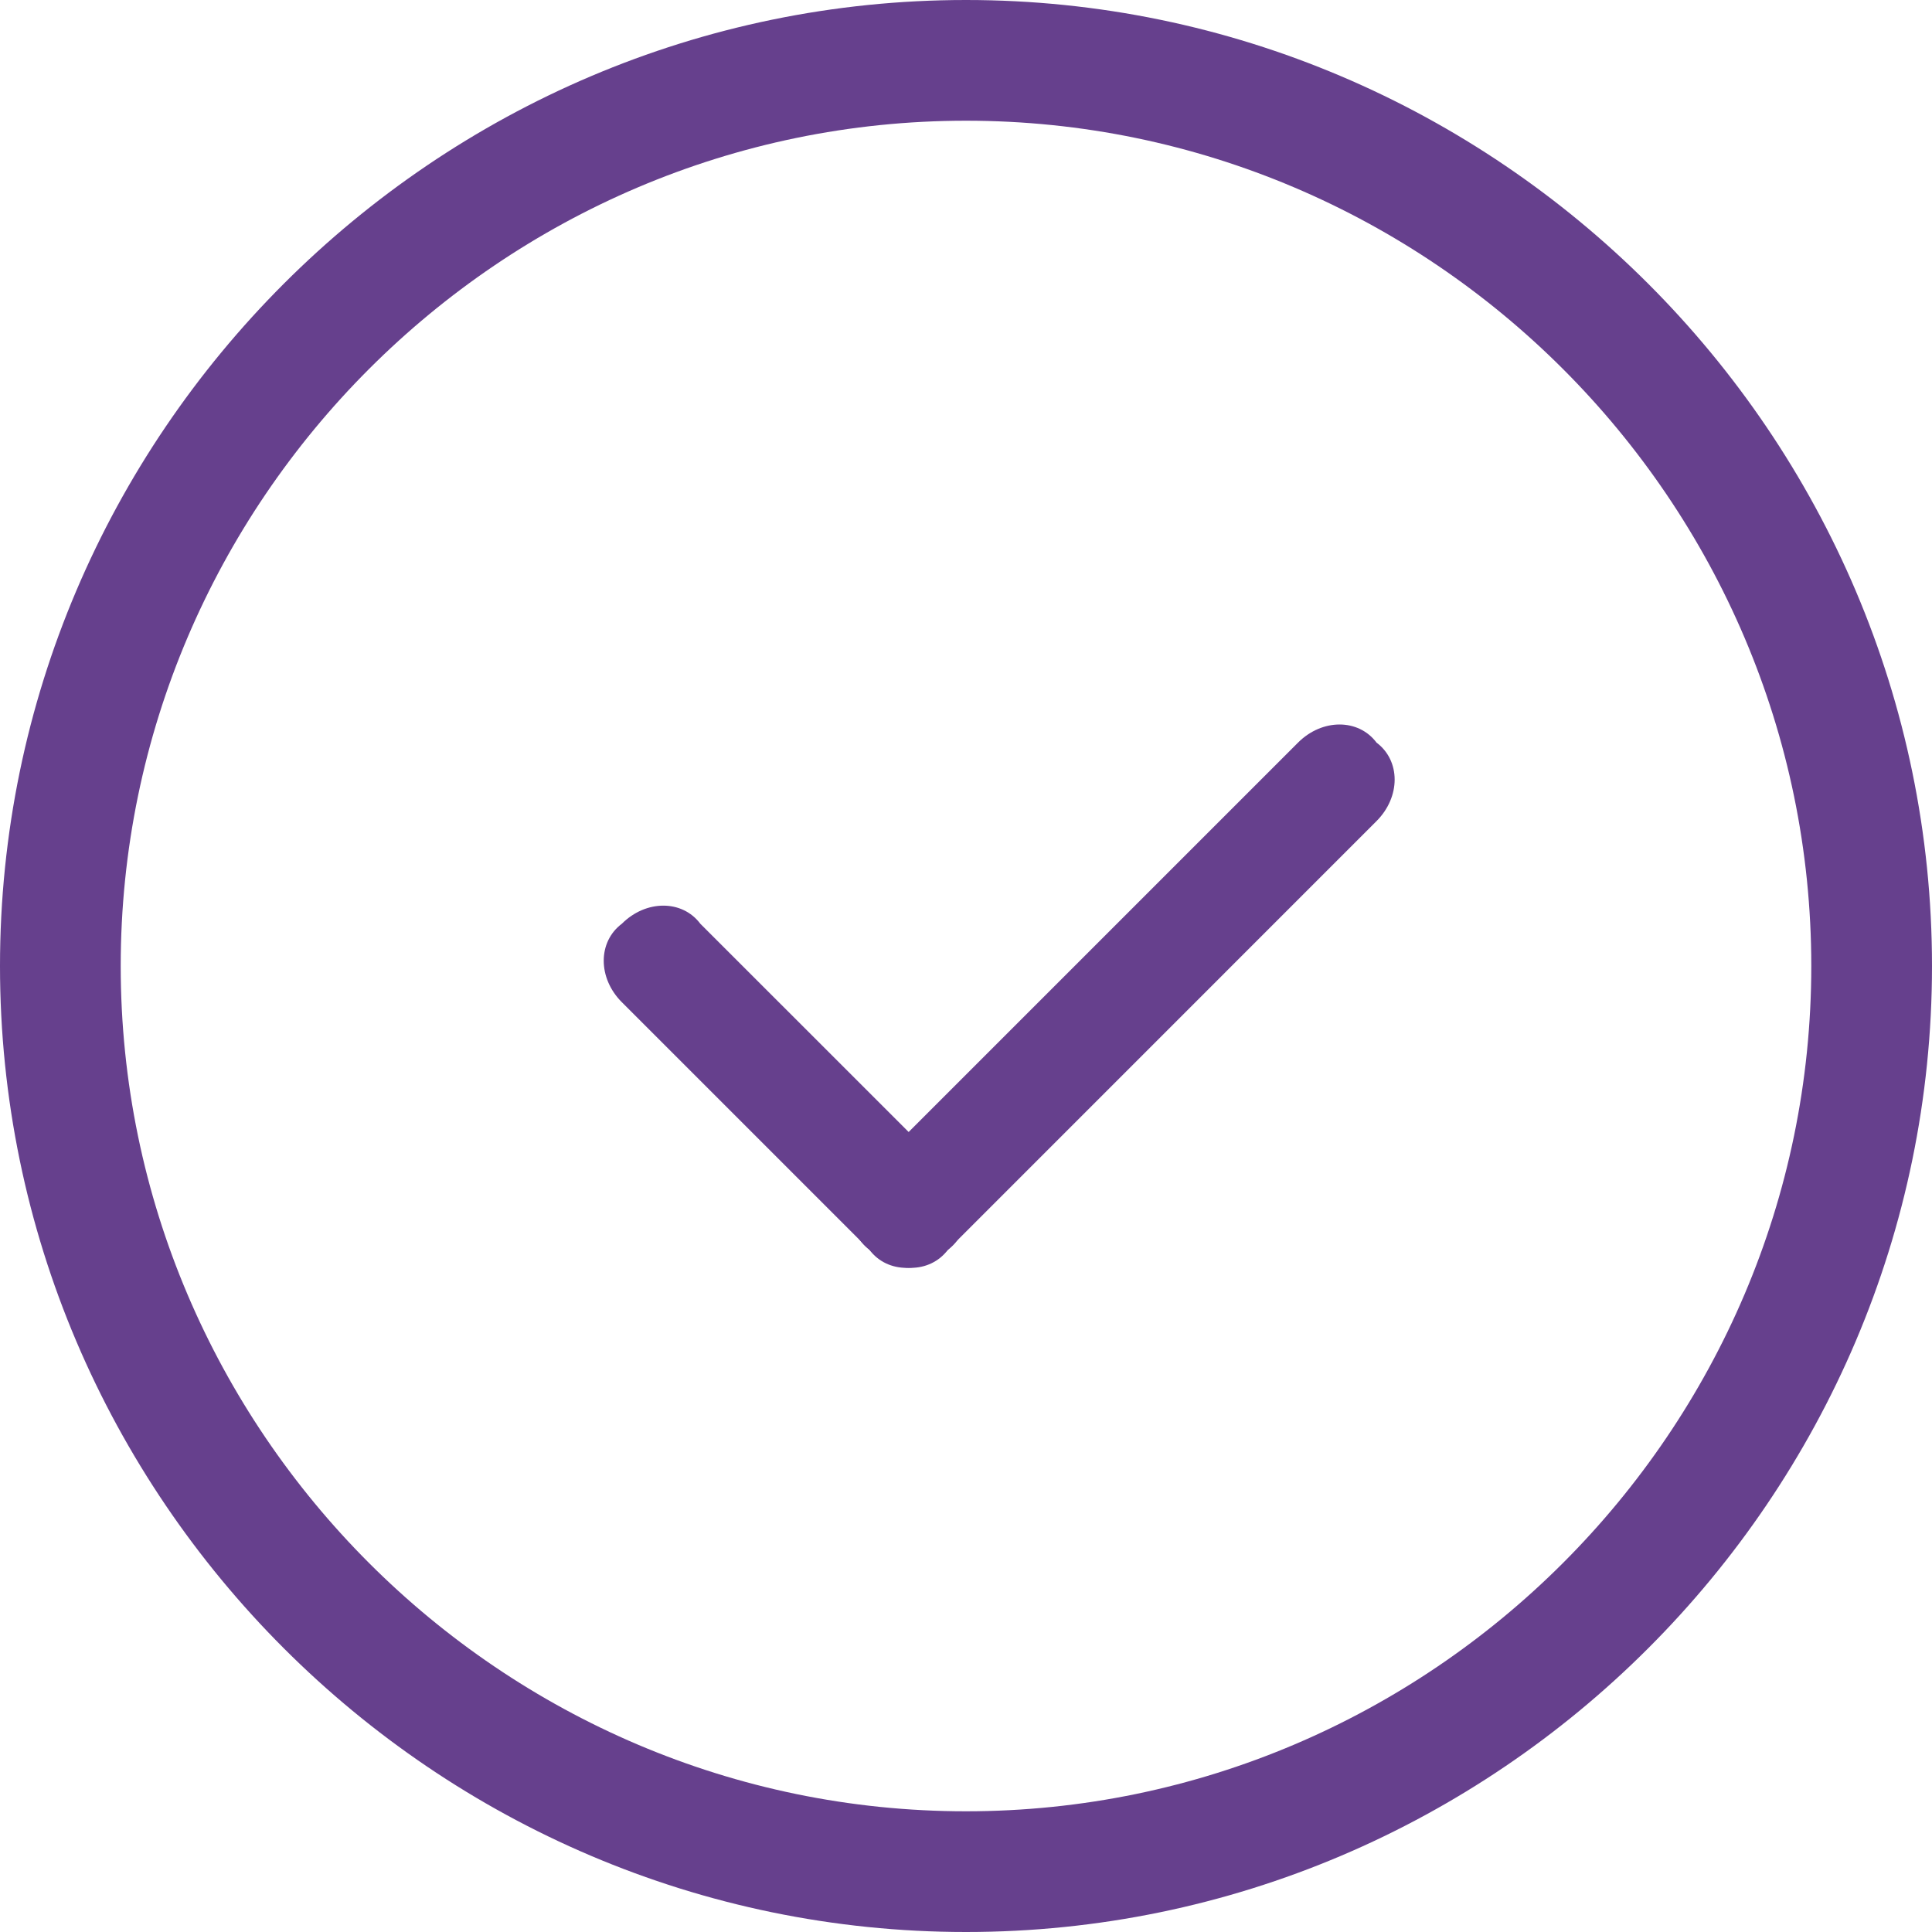 <svg width="25" height="25" viewBox="0 0 25 25" fill="none" xmlns="http://www.w3.org/2000/svg">
<path fill-rule="evenodd" clip-rule="evenodd" d="M12.5 0C5.625 0 0 5.625 0 12.5C0 19.375 5.625 25 12.5 25C19.375 25 25 19.375 25 12.5C25 5.625 19.375 0 12.5 0ZM12.5 23.438C6.484 23.438 1.562 18.516 1.562 12.5C1.562 6.484 6.484 1.562 12.5 1.562C18.516 1.562 23.438 6.484 23.438 12.5C23.438 18.516 18.516 23.438 12.5 23.438Z" fill="#66408D"/>
<path fill-rule="evenodd" clip-rule="evenodd" d="M16.797 9.609L11.25 15.156C10.938 15.469 10.938 15.938 11.25 16.172C11.562 16.484 12.031 16.484 12.266 16.172L17.812 10.625C18.125 10.312 18.125 9.844 17.812 9.609C17.578 9.297 17.109 9.297 16.797 9.609Z" fill="#66408D"/>
<path fill-rule="evenodd" clip-rule="evenodd" d="M9.062 11.953L12.266 15.156C12.578 15.469 12.578 15.938 12.266 16.172C11.953 16.484 11.484 16.484 11.25 16.172L8.047 12.969C7.734 12.656 7.734 12.188 8.047 11.953C8.359 11.641 8.828 11.641 9.062 11.953Z" fill="#66408D"/>
</svg>
